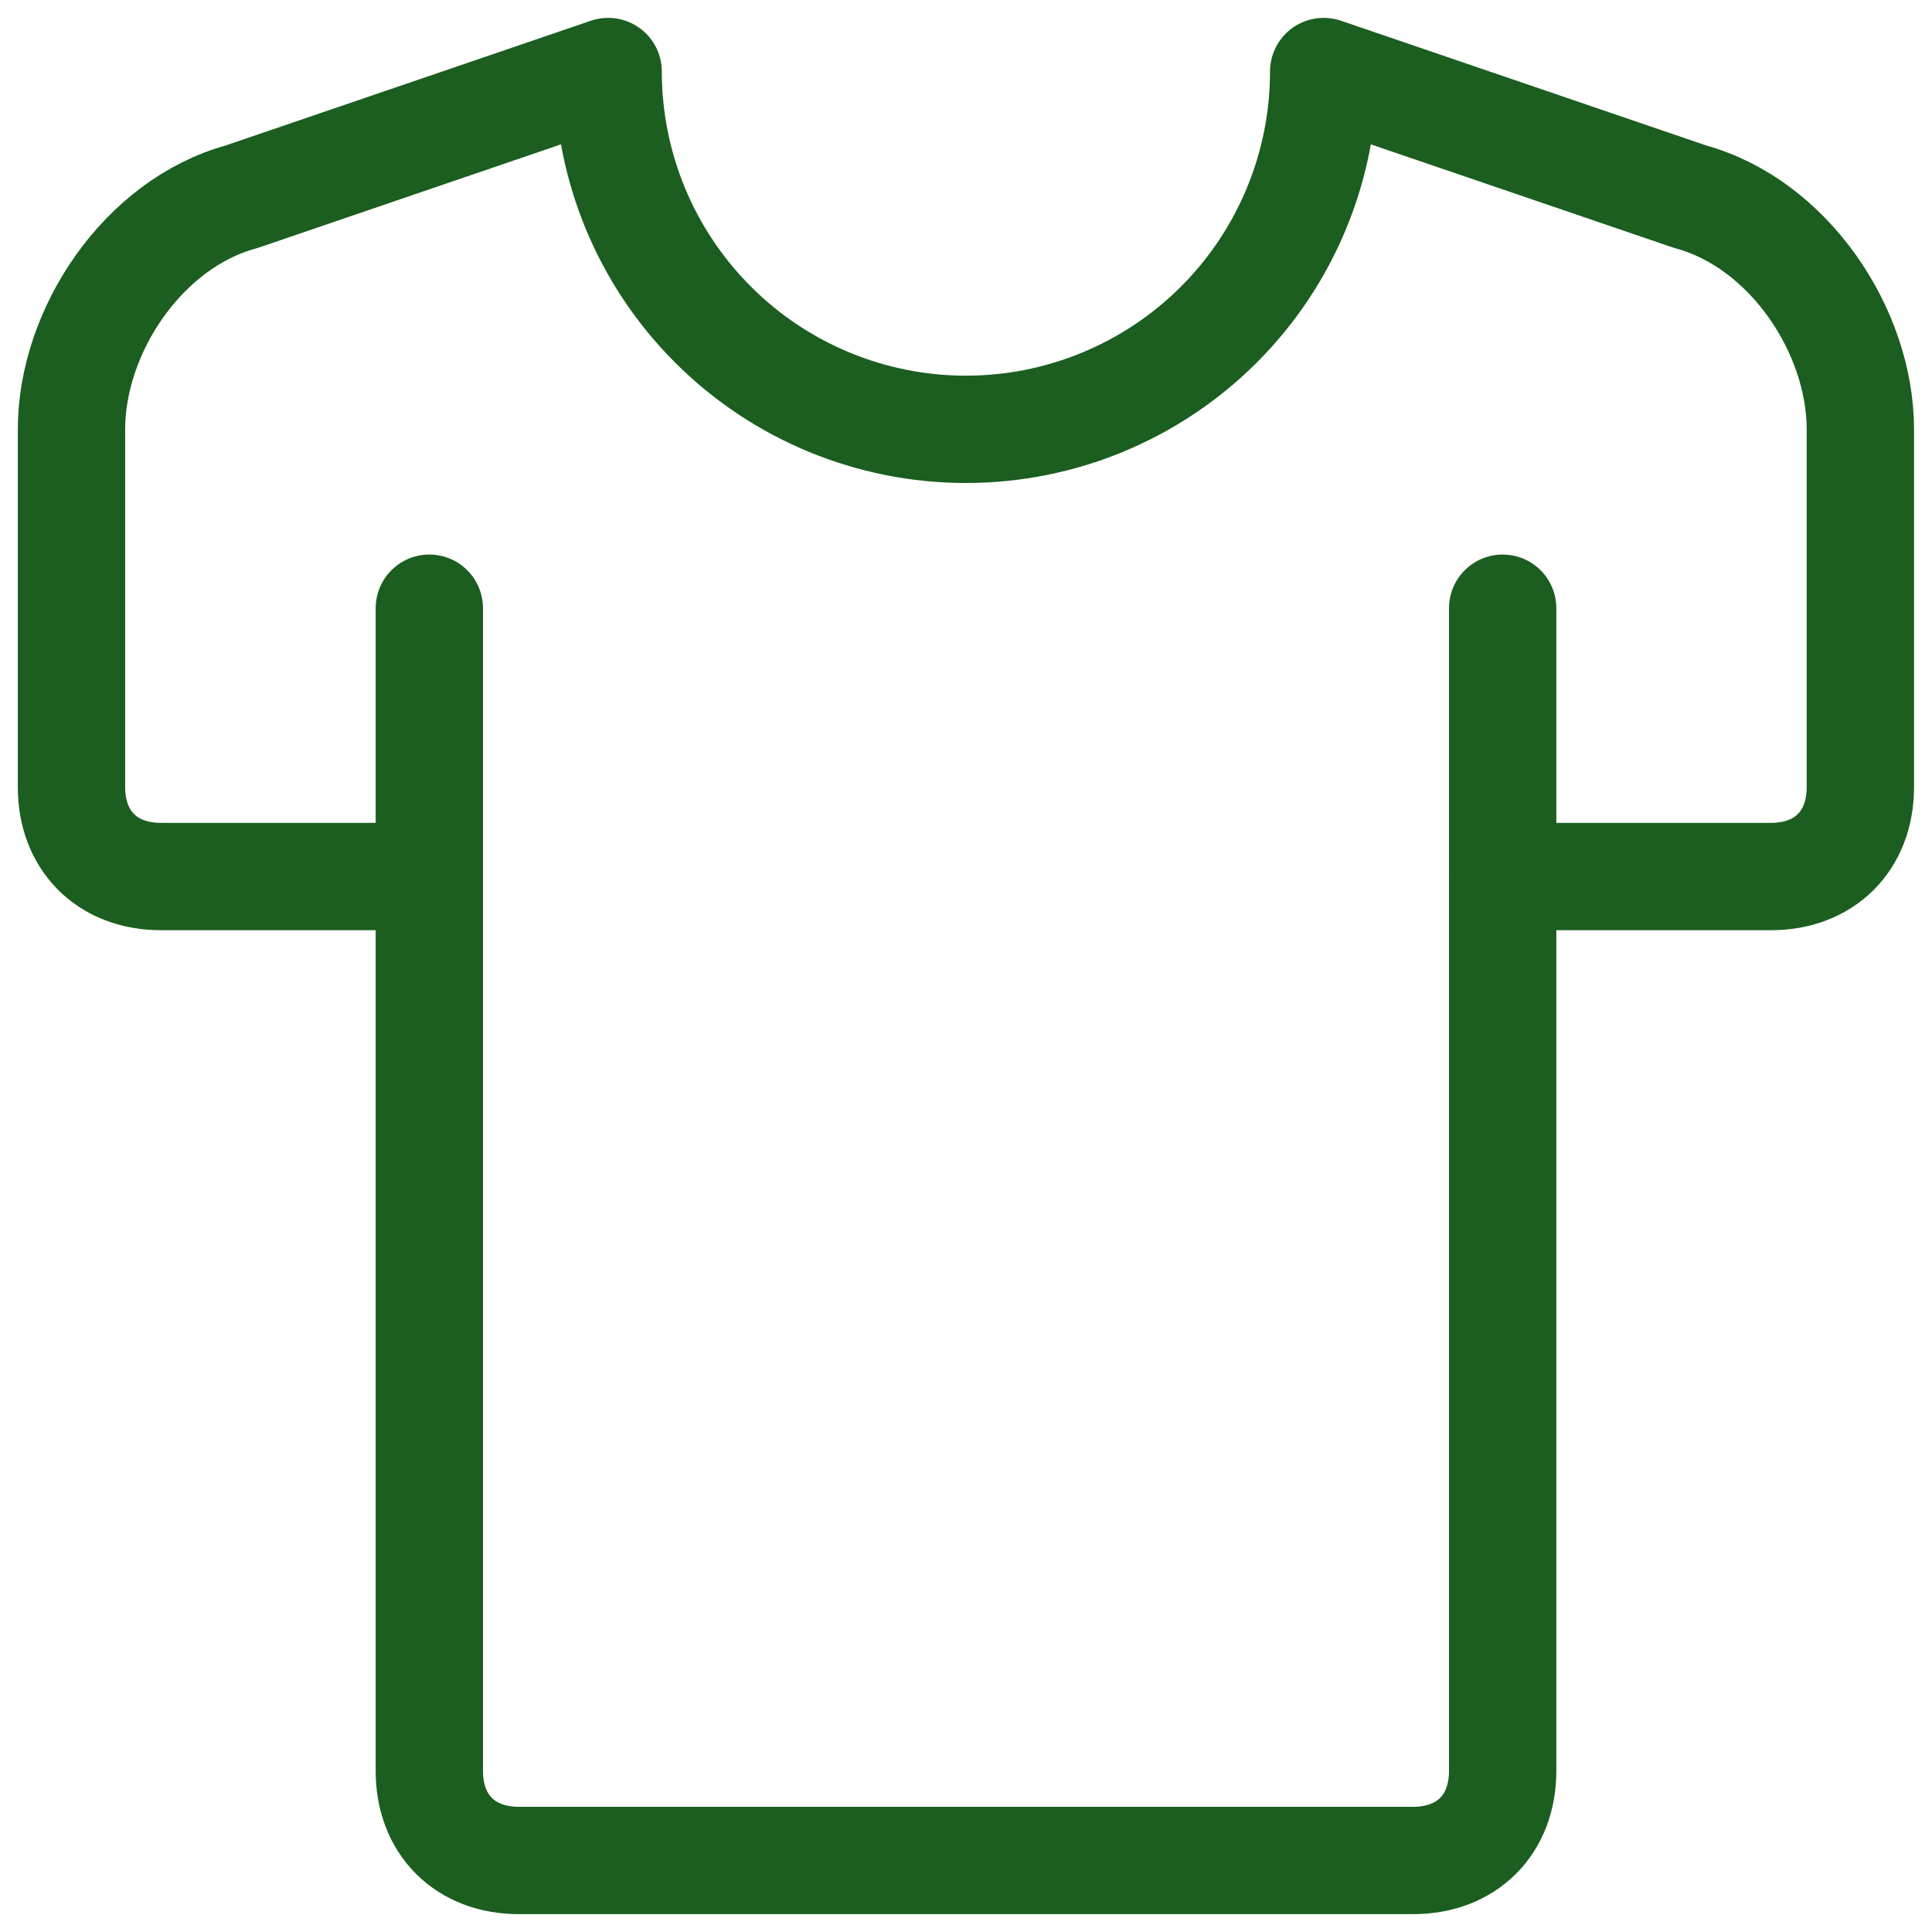<svg width="36" height="36" viewBox="0 0 36 36" fill="none" xmlns="http://www.w3.org/2000/svg">
<path d="M7.999 16.333H2.999C1.999 16.333 1.332 15.667 1.332 14.667V8C1.332 6.167 2.665 4.167 4.499 3.667L11.332 1.333C11.332 3.101 12.034 4.797 13.285 6.047C14.535 7.298 16.231 8 17.999 8C19.767 8 21.462 7.298 22.713 6.047C23.963 4.797 24.665 3.101 24.665 1.333L31.499 3.667C33.332 4.167 34.665 6.167 34.665 8V14.667C34.665 15.667 33.999 16.333 32.999 16.333H27.999" stroke="#1B5E20" stroke-width="2" stroke-linecap="round" stroke-linejoin="round"/>
<path d="M28 11.333V33C28 34 27.333 34.667 26.333 34.667H9.667C8.667 34.667 8 34 8 33V11.333" stroke="#1B5E20" stroke-width="2" stroke-linecap="round" stroke-linejoin="round"/>
</svg>
